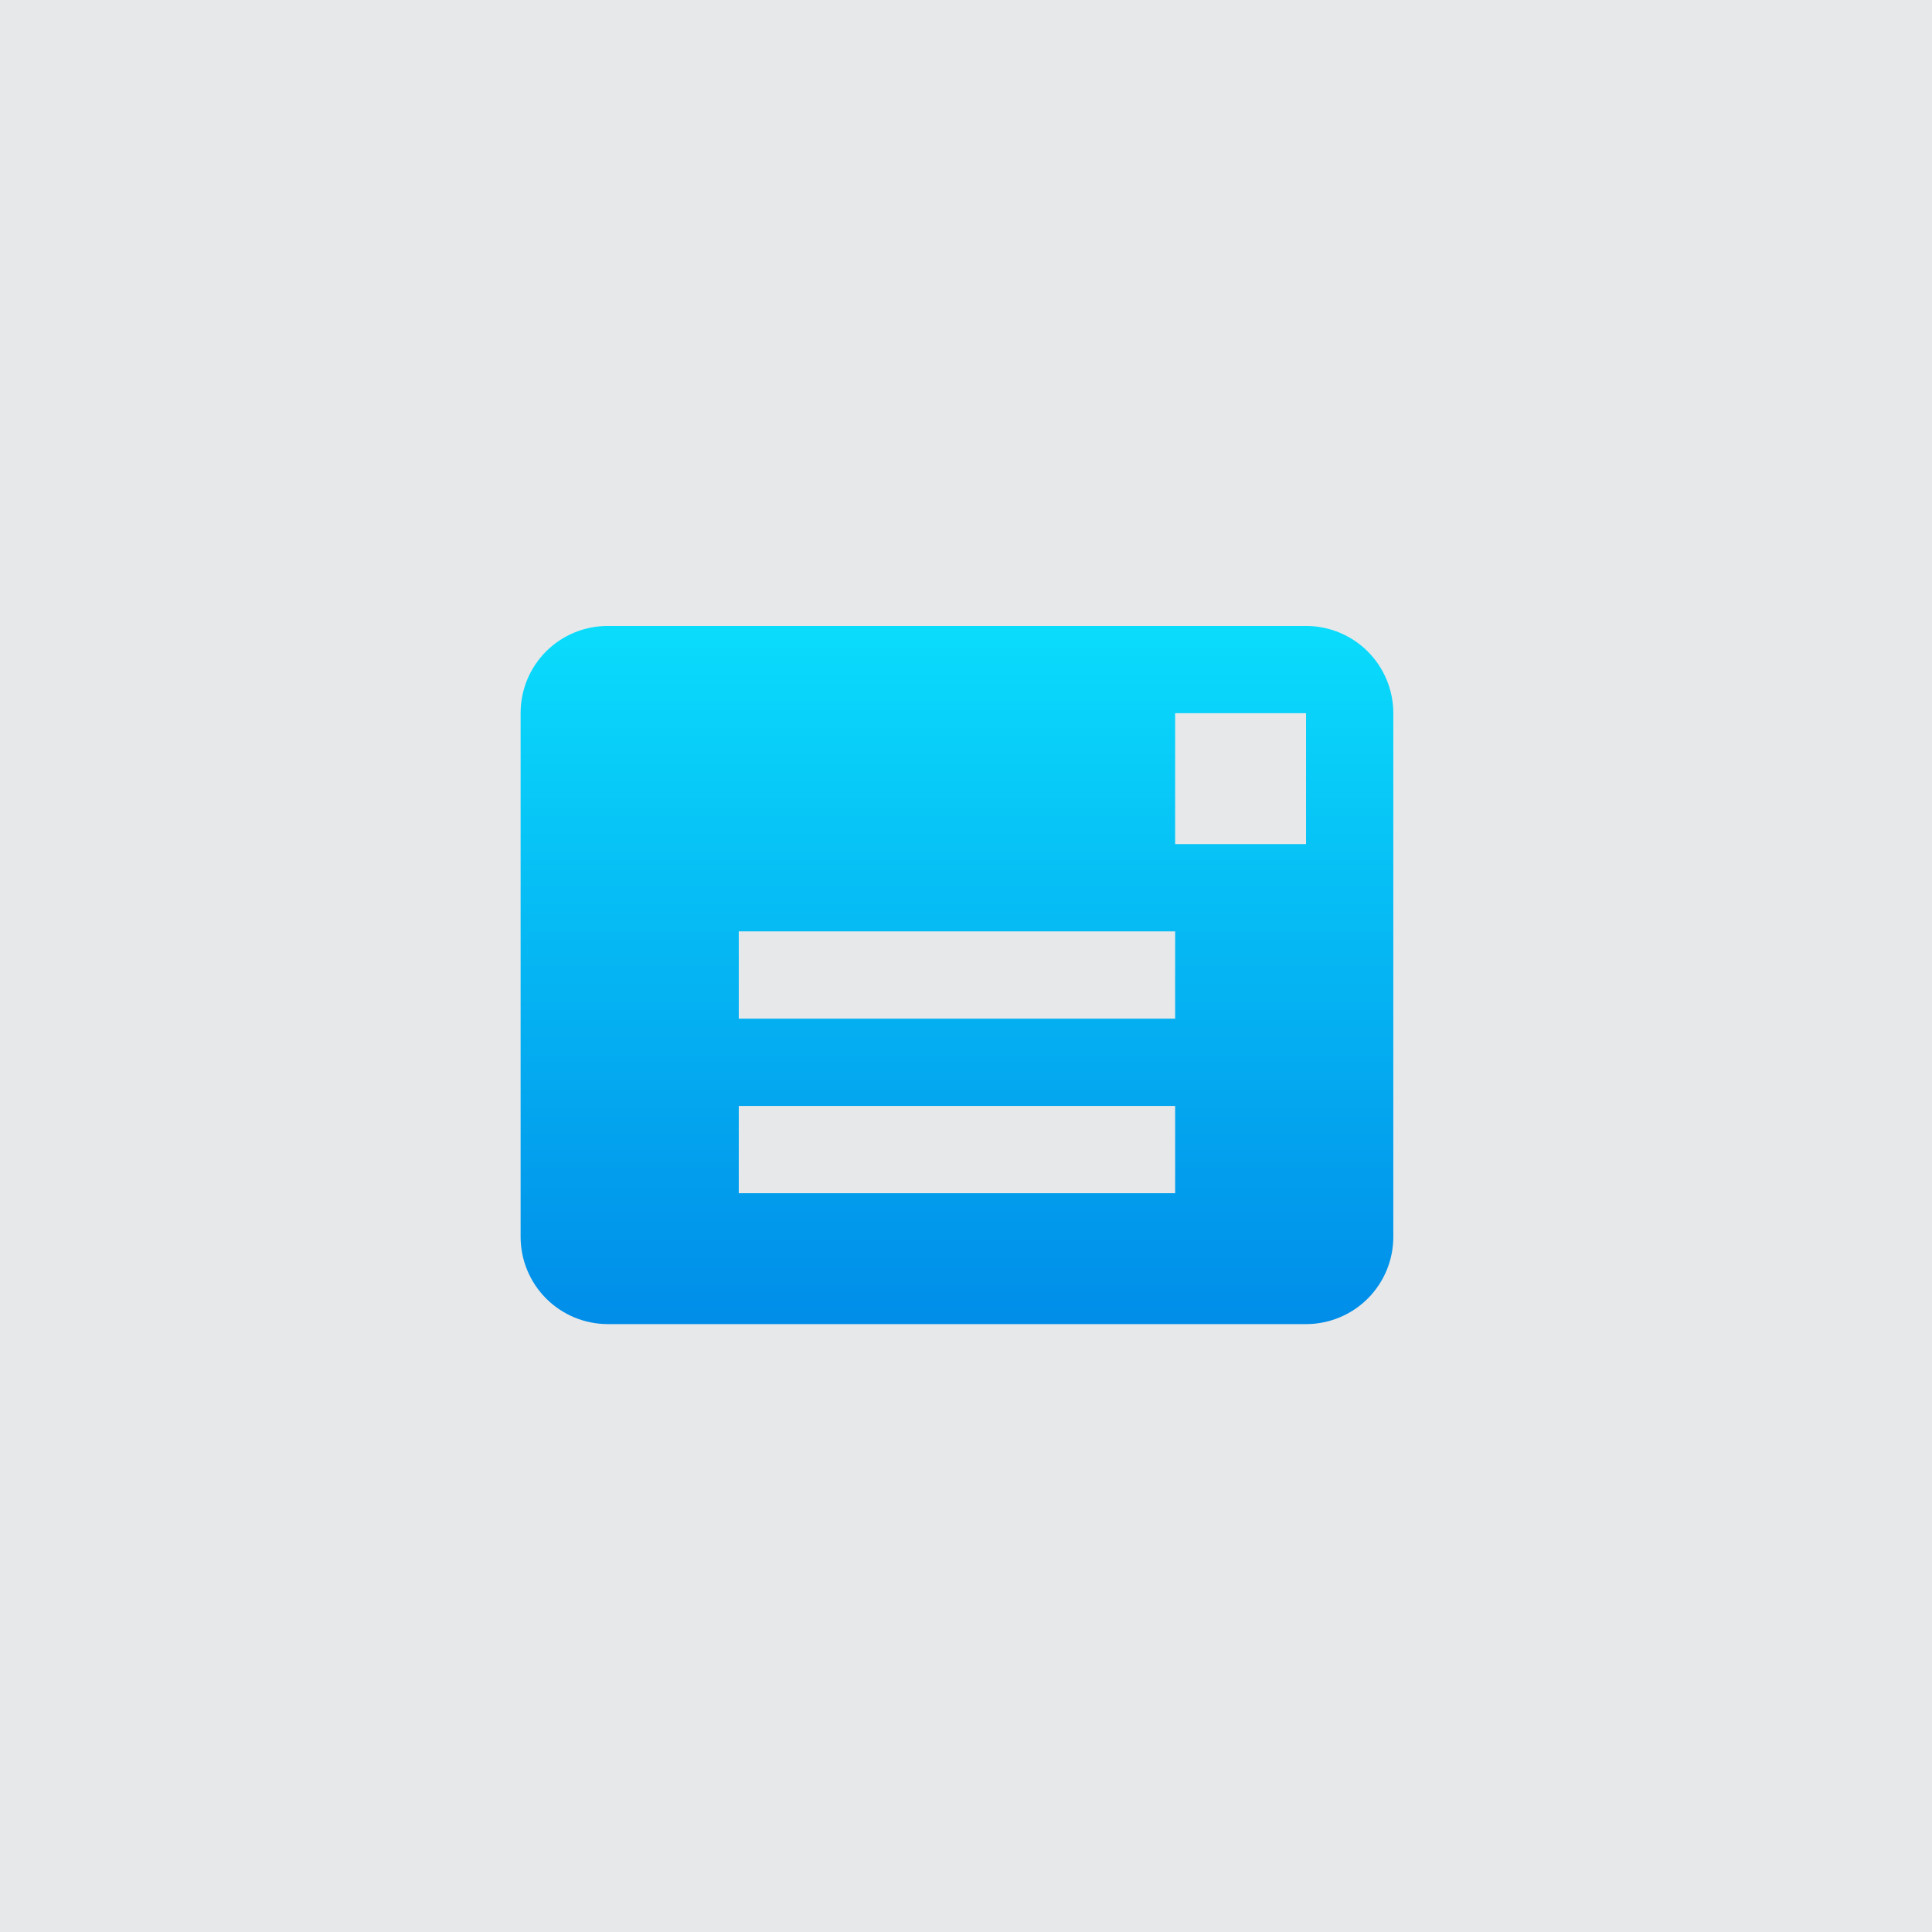 <svg width="107" height="107" viewBox="0 0 107 107" fill="none" xmlns="http://www.w3.org/2000/svg">
<rect width="107" height="107" fill="#E7E8EA"/>
<path d="M72.333 34.667H33.666C30.984 34.667 28.833 36.818 28.833 39.5V68.5C28.833 69.782 29.342 71.011 30.249 71.918C31.155 72.824 32.385 73.333 33.666 73.333H72.333C73.615 73.333 74.844 72.824 75.751 71.918C76.657 71.011 77.166 69.782 77.166 68.5V39.5C77.166 38.218 76.657 36.989 75.751 36.082C74.844 35.176 73.615 34.667 72.333 34.667ZM65.083 66.083H40.916V61.25H65.083M65.083 56.417H40.916V51.583H65.083M72.333 46.75H65.083V39.5H72.333" fill="url(#paint0_linear_363_22)"/>
<defs>
<linearGradient id="paint0_linear_363_22" x1="53" y1="34.667" x2="53" y2="73.333" gradientUnits="userSpaceOnUse">
<stop stop-color="#0ADCFC"/>
<stop offset="1" stop-color="#008DE9"/>
</linearGradient>
</defs>
</svg>

